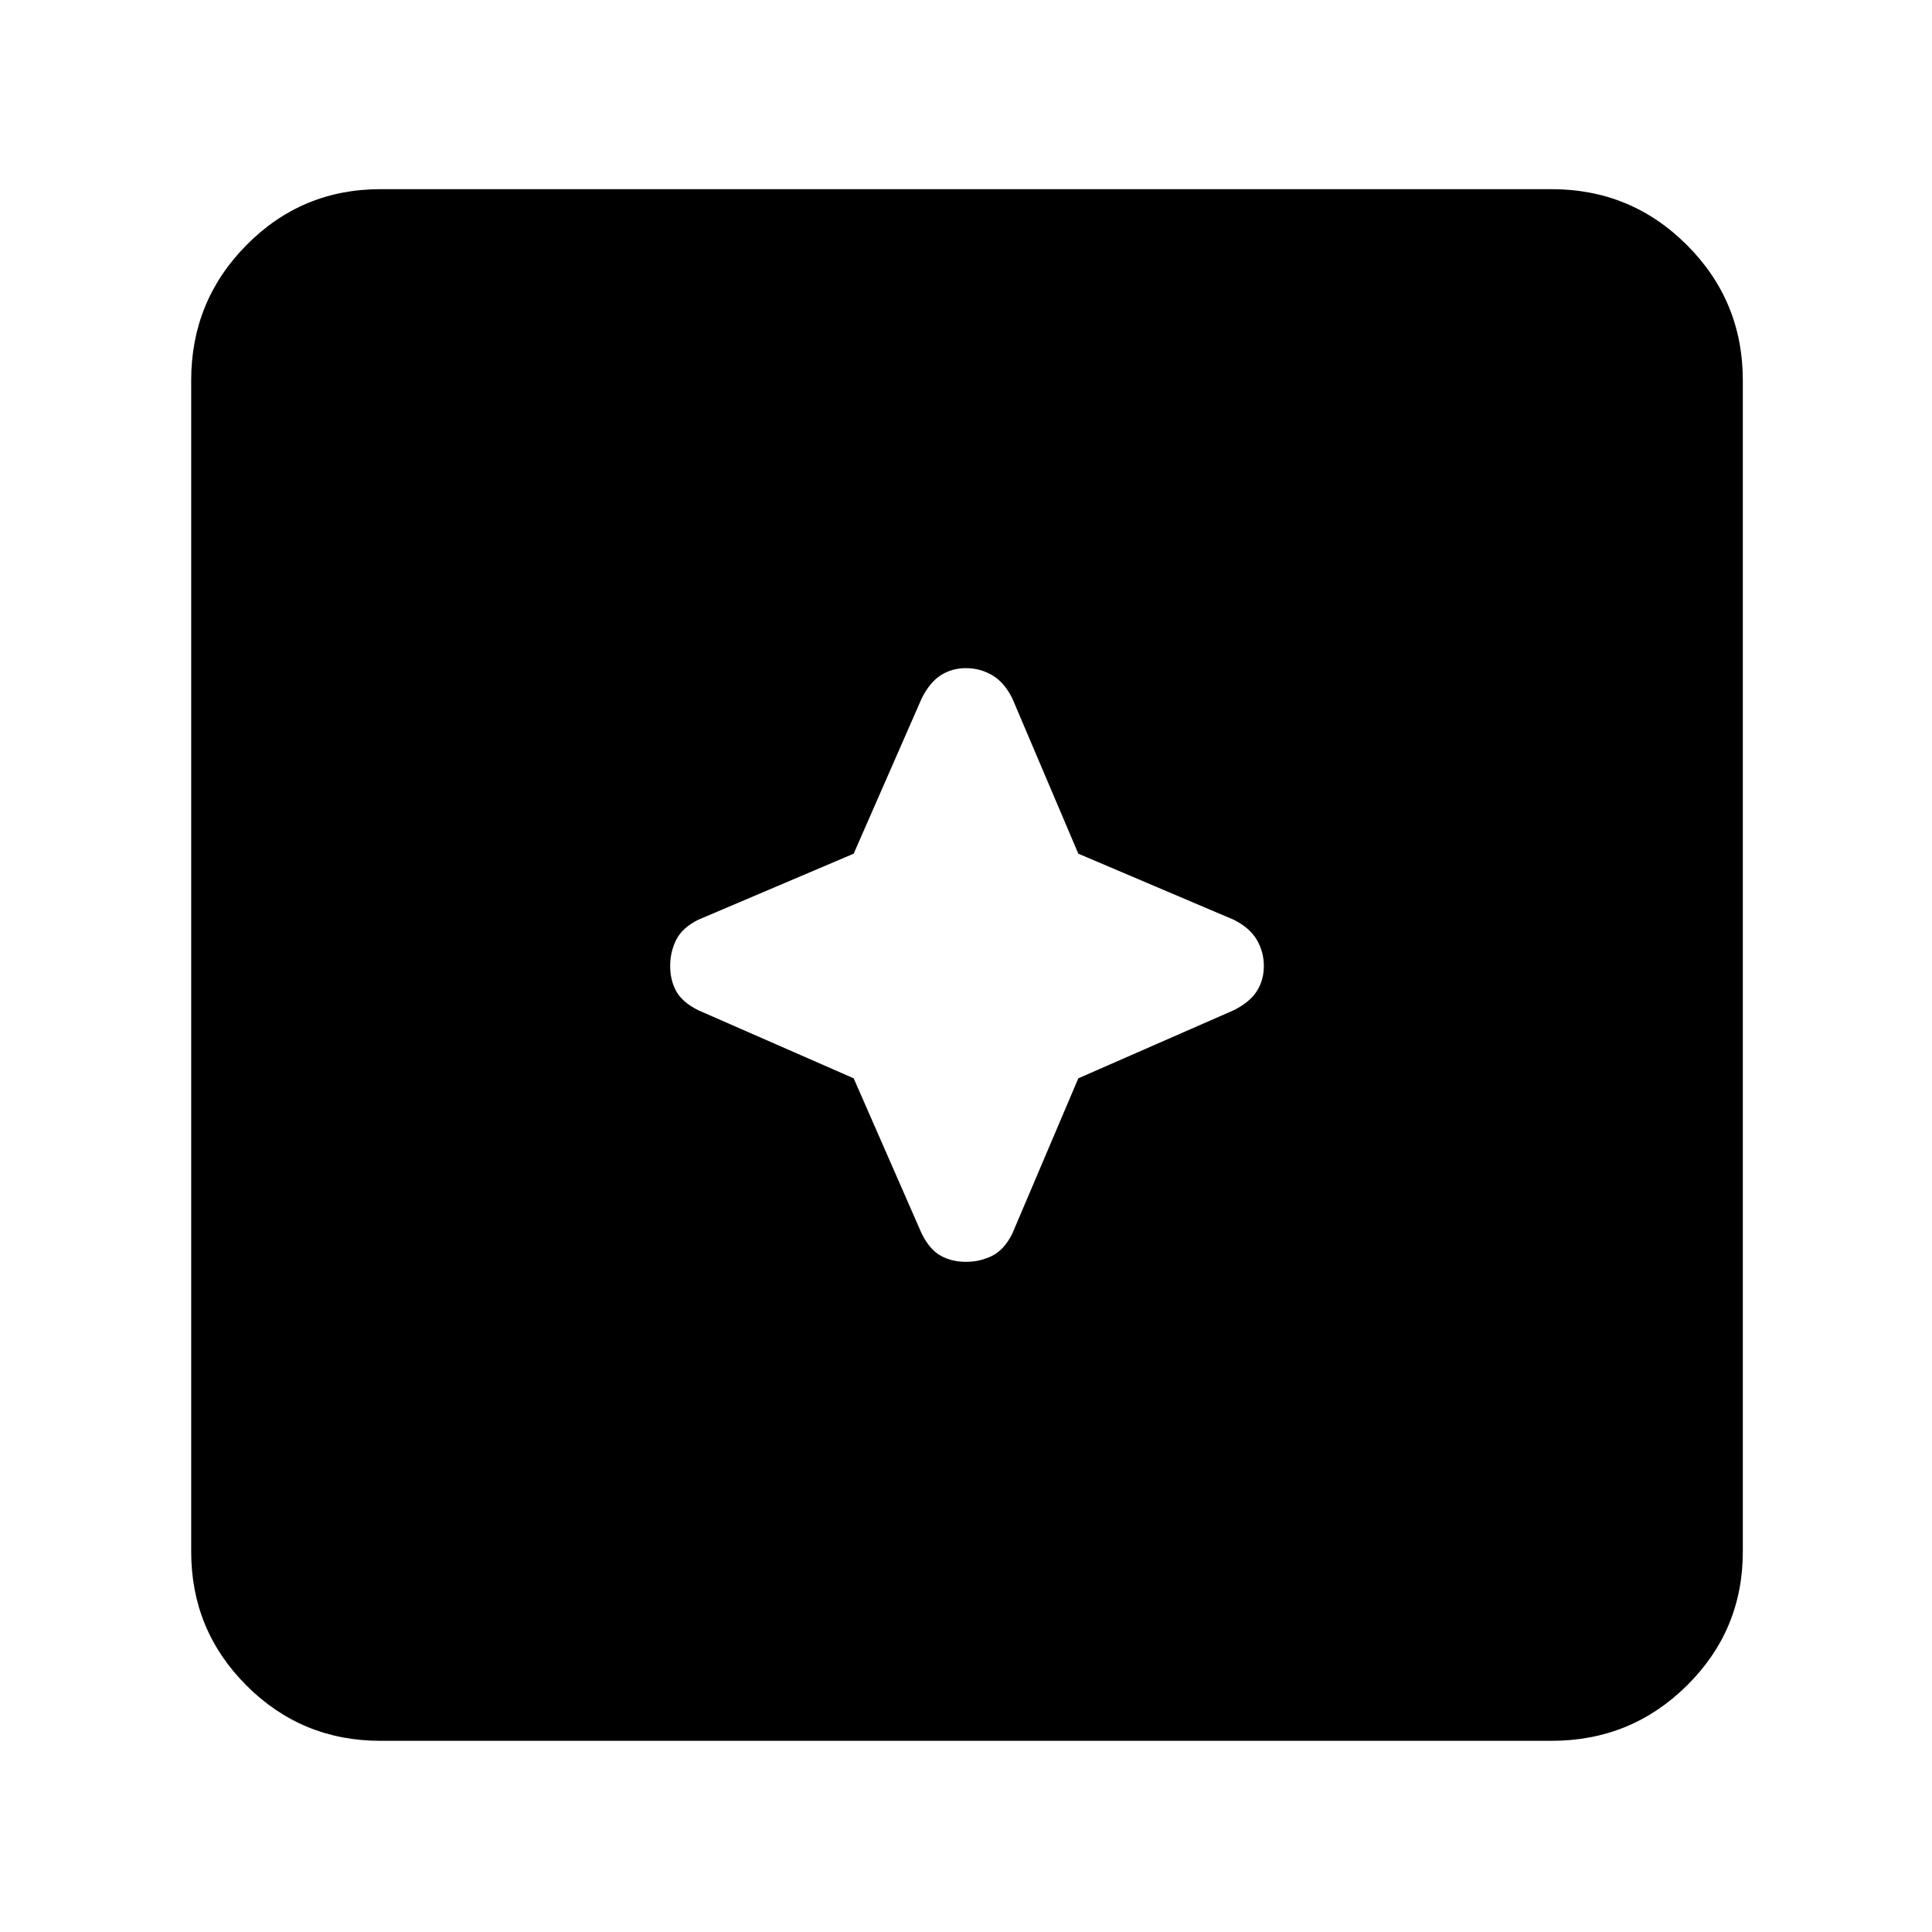 <svg xmlns="http://www.w3.org/2000/svg" width="48" height="48" viewBox="0 96 960 960"><path d="M480 723q7 0 13-3t10-11l32.809-77.192L613 598q8-4 11.5-9.5T628 576q0-7-3.5-13T613 553l-77.191-32.809L503 443q-4-8-10-11.5t-13-3.5q-7 0-12.5 3.5T458 443l-33.809 77.191L347 553q-8 4-11 10t-3 13q0 7 3 12.5t11 9.5l77.191 33.808L458 709q4 8 9.5 11t12.5 3ZM189 961q-39.05 0-66.525-27.475Q95 906.05 95 867V285q0-39.463 27.475-67.231Q149.95 190 189 190h582q39.463 0 67.231 27.769Q866 245.537 866 285v582q0 39.05-27.769 66.525Q810.463 961 771 961H189Z"/></svg>